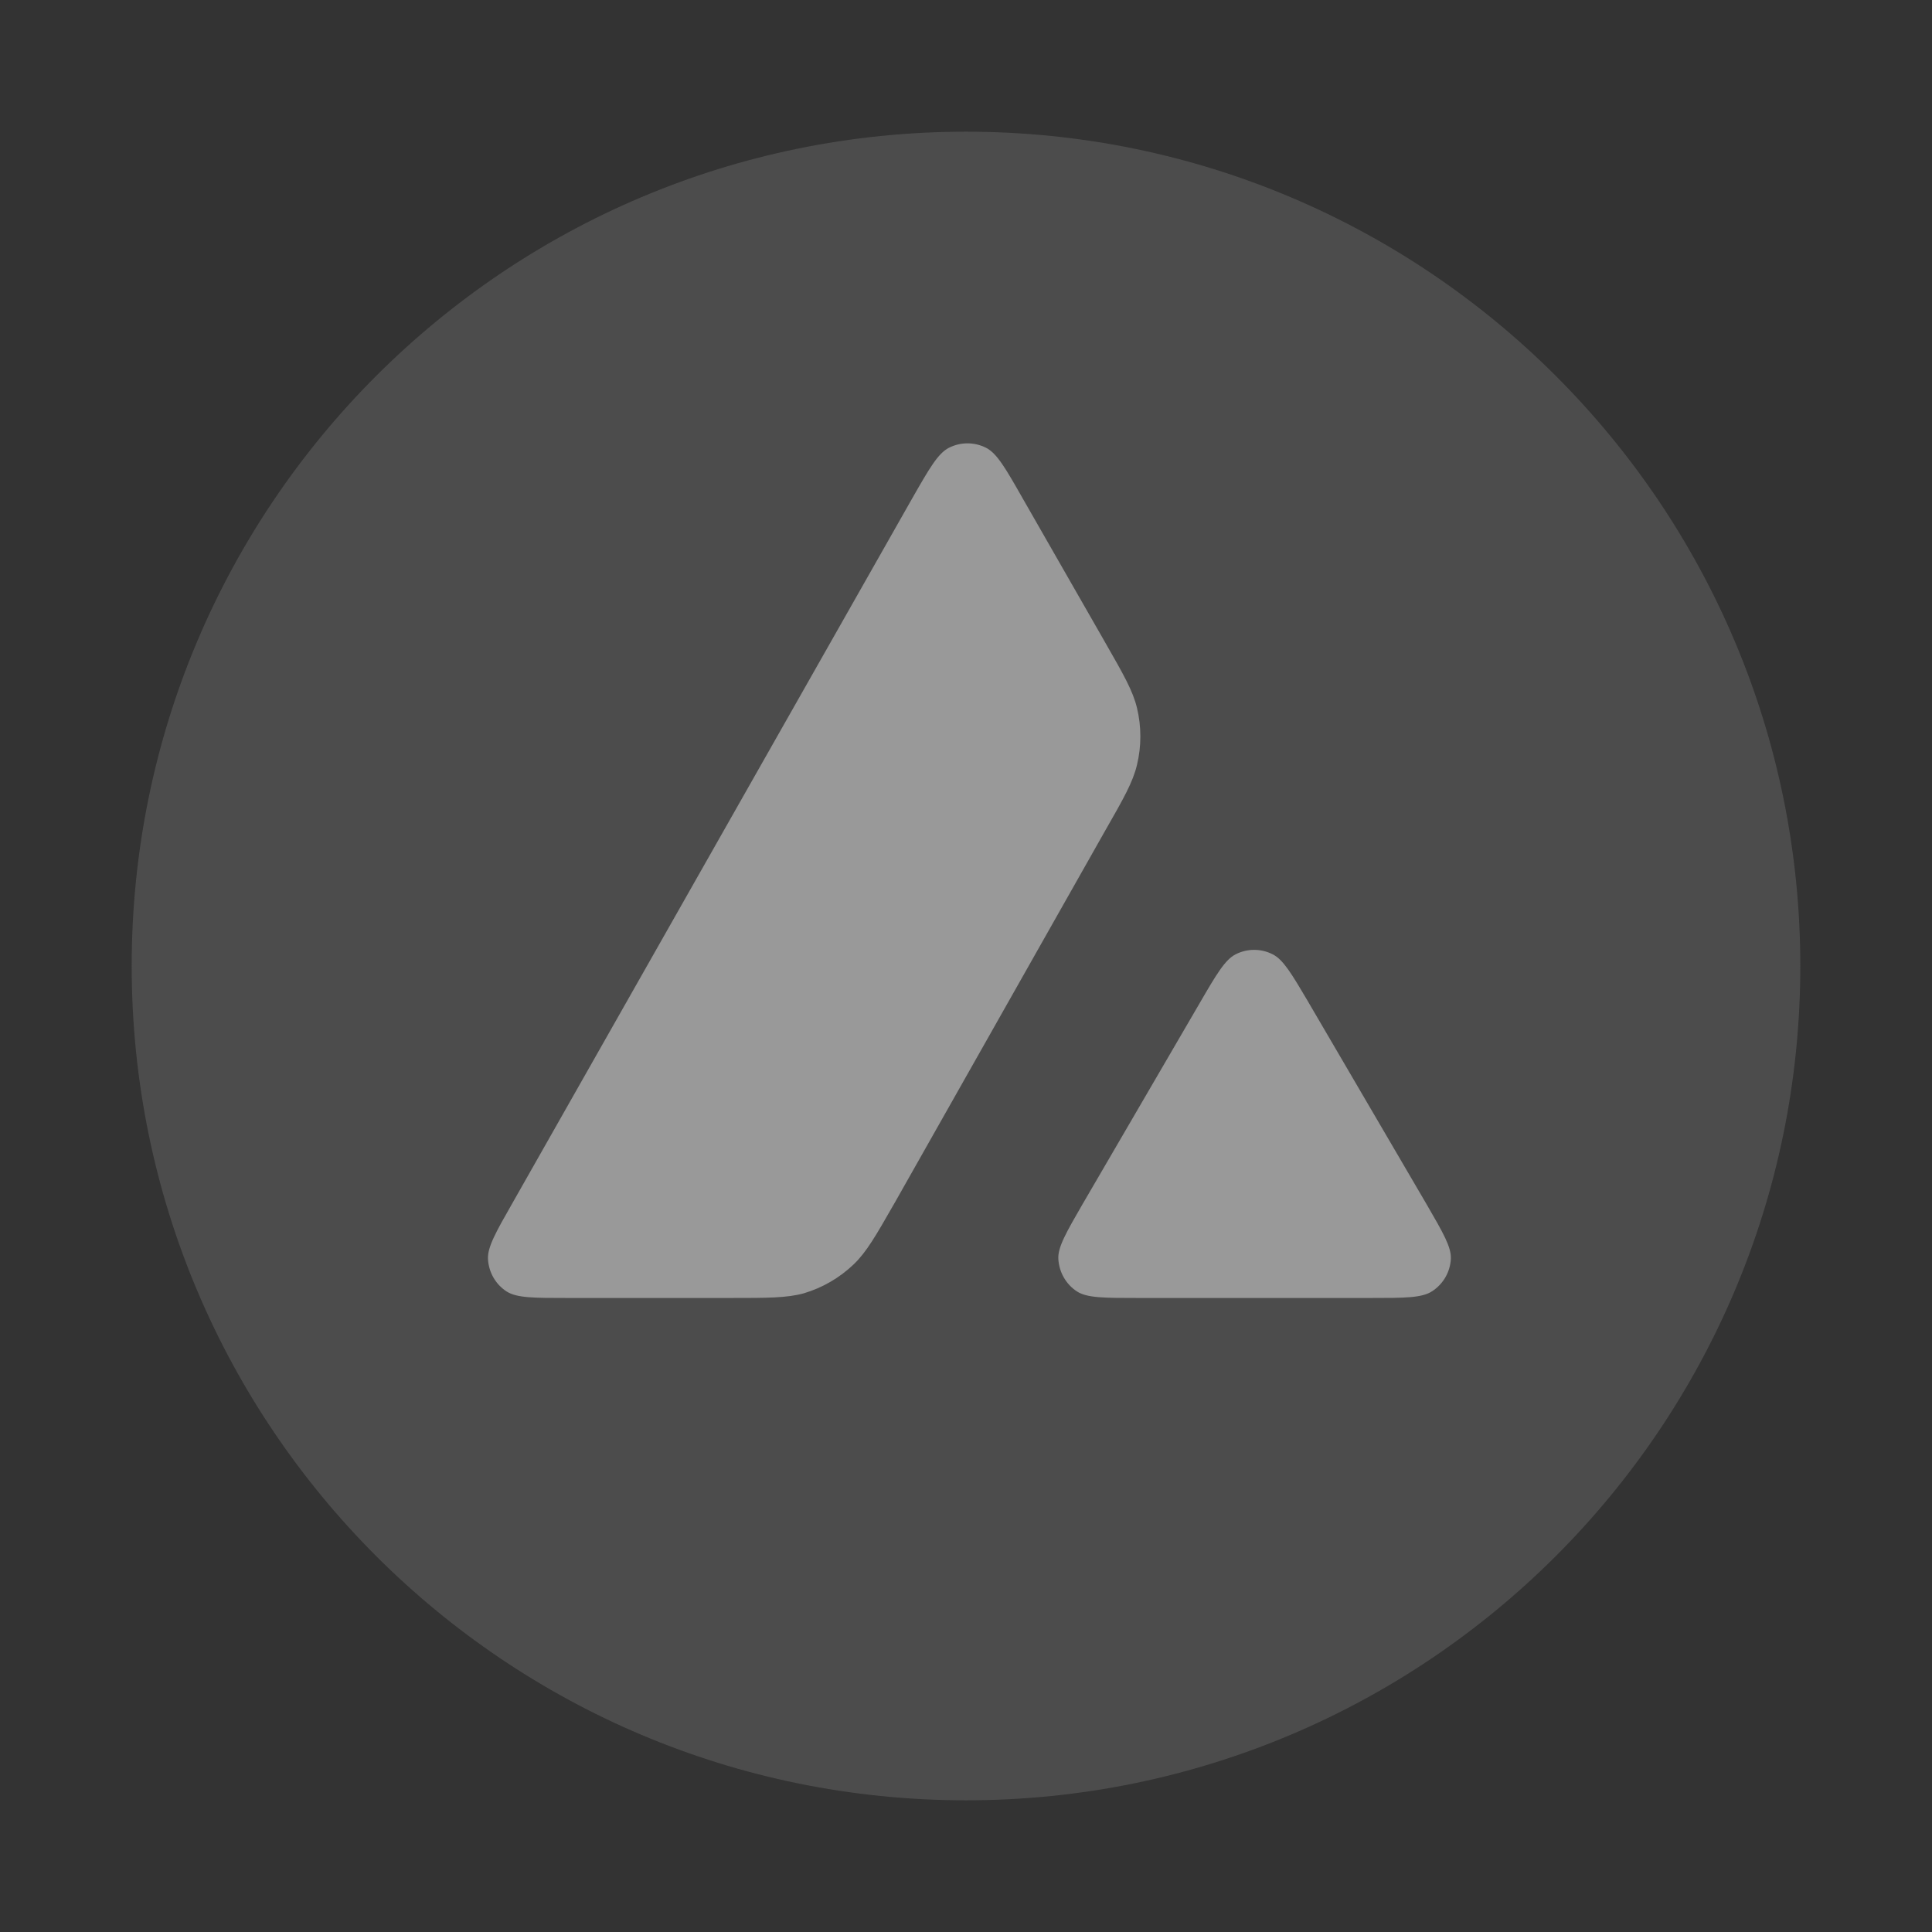 <svg width="24" height="24" viewBox="0 0 24 24" fill="none" xmlns="http://www.w3.org/2000/svg">
<rect x="0" y="0" width="24" height="24" fill="#333333" stroke="none"/>
<g opacity="0.5">
<path d="M18.728 4.834H5.257V17.077H18.728V4.834Z" fill="white"/>
<path fill-rule="evenodd" clip-rule="evenodd" d="M22.364 12C22.364 17.724 17.724 22.364 12 22.364C6.276 22.364 1.636 17.724 1.636 12C1.636 6.276 6.276 1.636 12 1.636C17.724 1.636 22.364 6.276 22.364 12ZM9.063 16.124H7.052C6.629 16.124 6.421 16.124 6.293 16.043C6.156 15.954 6.072 15.806 6.062 15.643C6.054 15.493 6.158 15.309 6.367 14.943L11.333 6.189C11.545 5.818 11.652 5.632 11.787 5.563C11.932 5.489 12.105 5.489 12.25 5.563C12.385 5.632 12.492 5.818 12.703 6.189L13.724 7.972L13.729 7.981C13.957 8.379 14.073 8.582 14.124 8.794C14.18 9.026 14.18 9.27 14.124 9.502C14.073 9.716 13.958 9.919 13.726 10.324L11.118 14.935L11.111 14.947C10.881 15.349 10.765 15.553 10.604 15.707C10.428 15.875 10.217 15.997 9.985 16.066C9.774 16.124 9.537 16.124 9.063 16.124ZM14.143 16.124H17.024C17.45 16.124 17.663 16.124 17.791 16.04C17.928 15.951 18.015 15.801 18.023 15.638C18.03 15.493 17.928 15.316 17.728 14.971C17.721 14.959 17.714 14.947 17.707 14.935L16.263 12.466L16.247 12.438C16.044 12.095 15.942 11.922 15.81 11.855C15.665 11.781 15.494 11.781 15.349 11.855C15.217 11.923 15.11 12.104 14.899 12.468L13.46 14.938L13.455 14.946C13.245 15.31 13.139 15.492 13.147 15.64C13.157 15.803 13.241 15.954 13.379 16.043C13.504 16.124 13.717 16.124 14.143 16.124Z" fill="#666666"/>
</g>
</svg>
